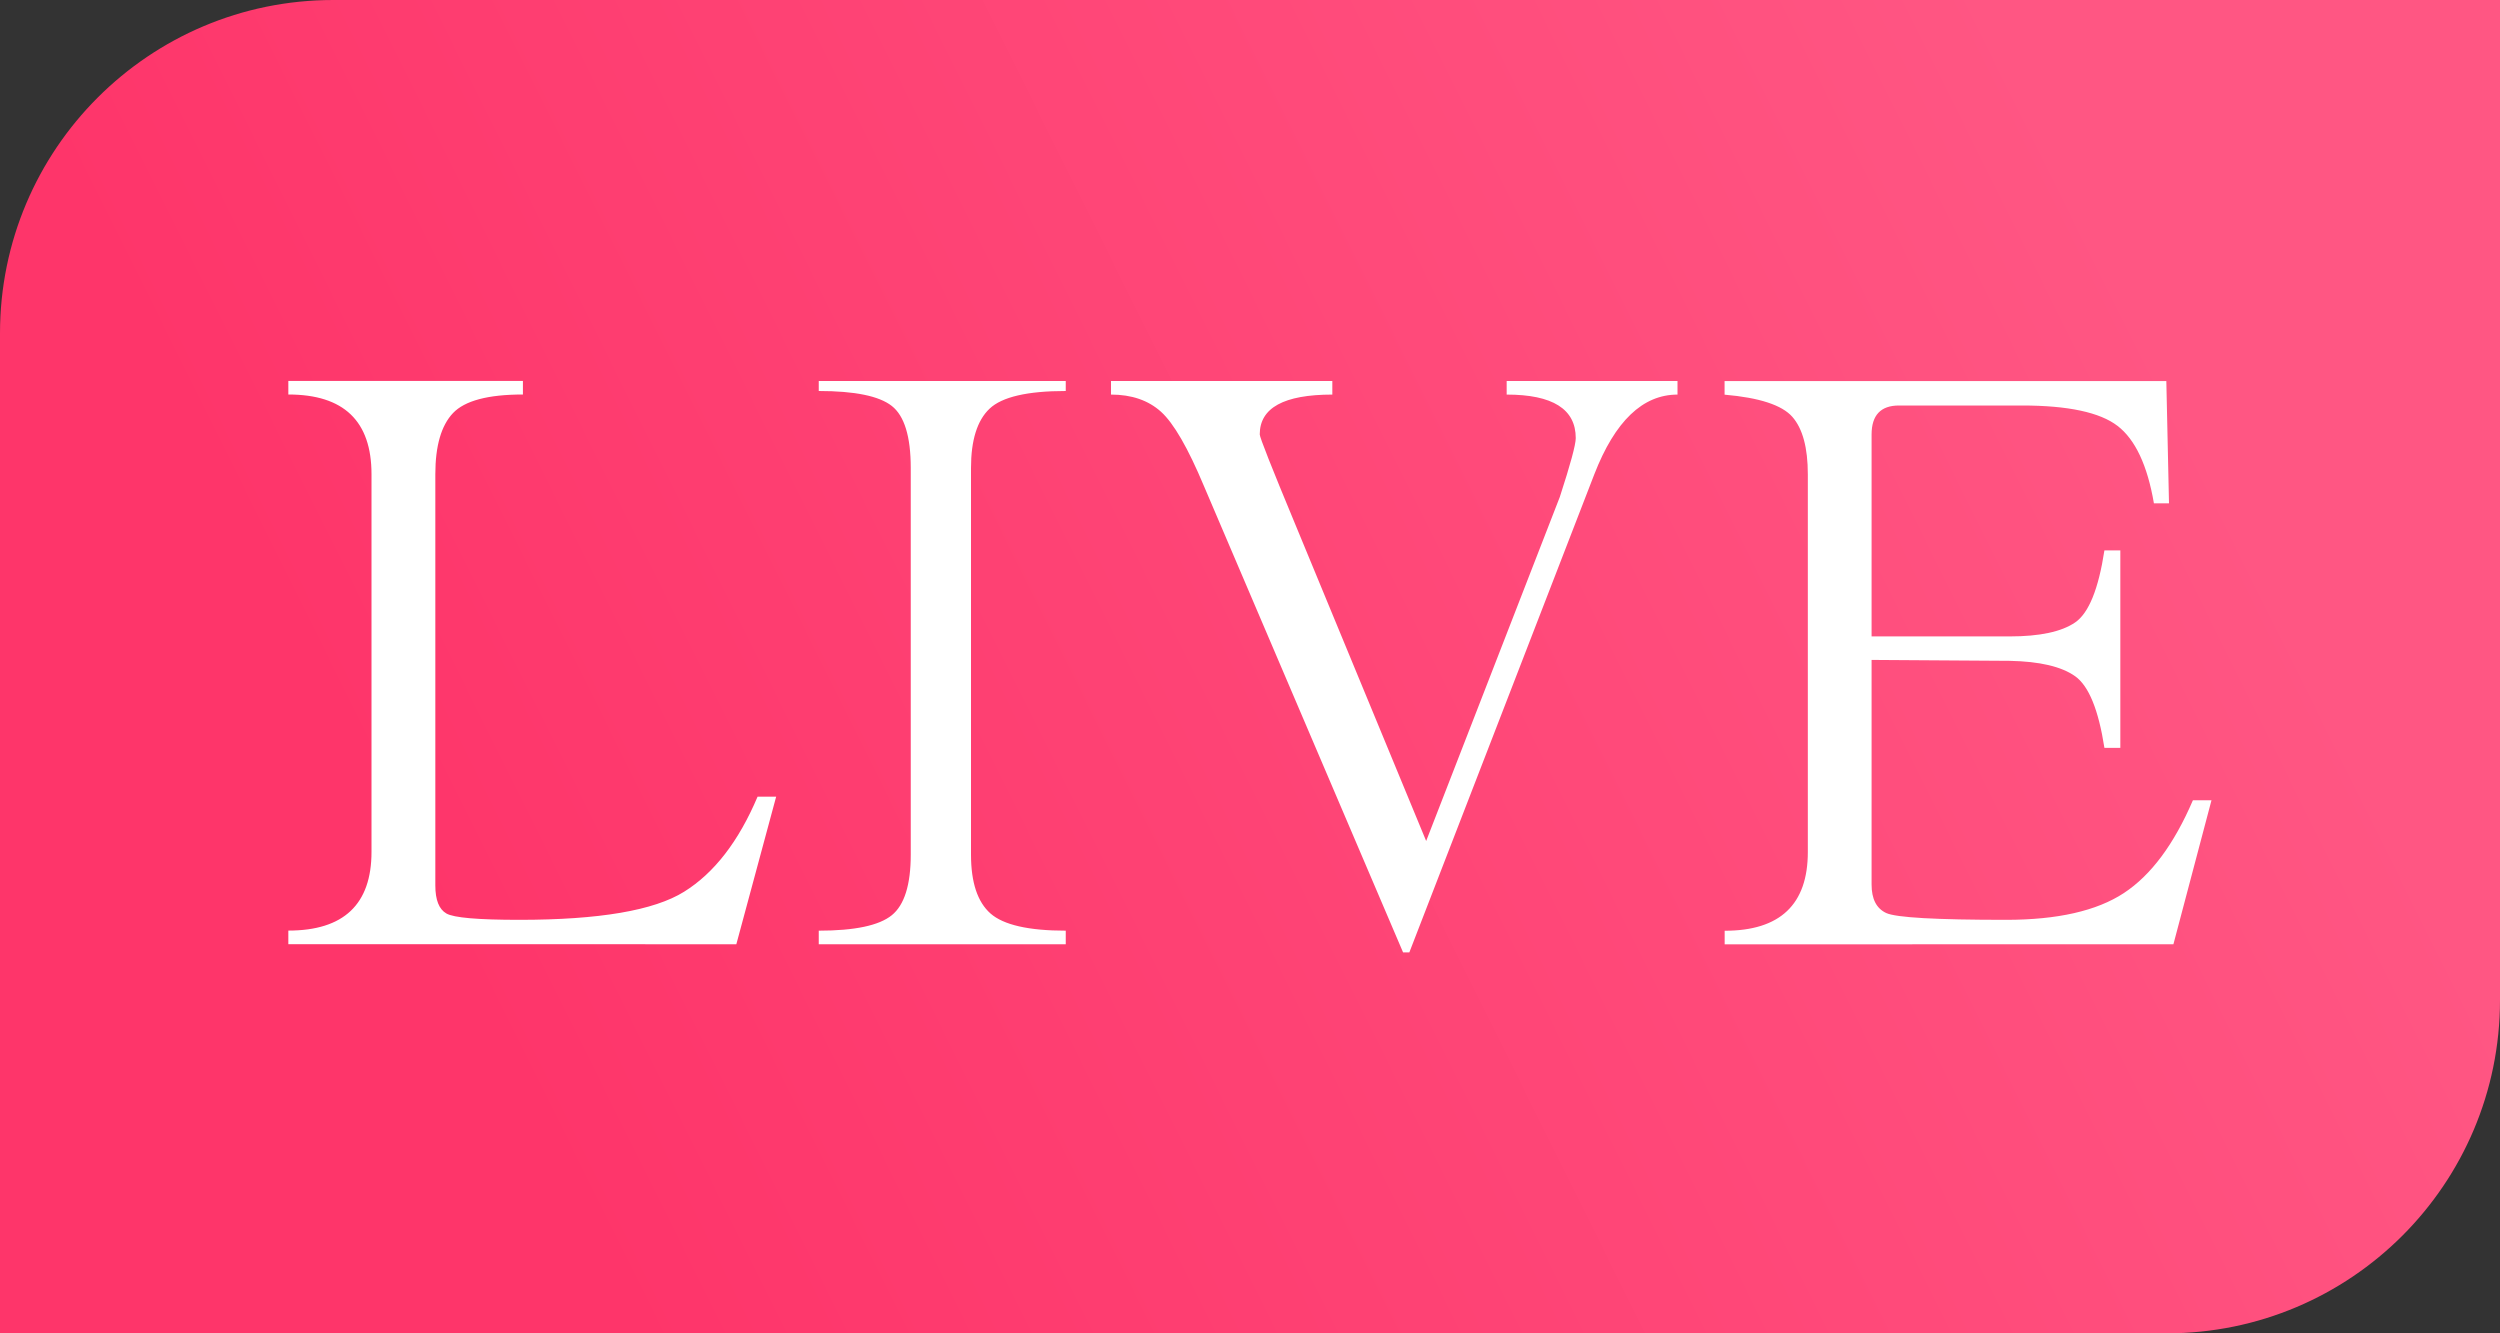 <svg height="16" viewBox="0 0 30 16" width="30" xmlns="http://www.w3.org/2000/svg" xmlns:xlink="http://www.w3.org/1999/xlink"><rect x="0" y="0" width="30" height="16" fill="#333333" stroke="none"/><linearGradient id="a" x1="15.09%" x2="90.127%" y1="60.175%" y2="40.387%"><stop offset="0" stop-color="#fe356a"/><stop offset="1" stop-color="#ff5683"/></linearGradient><g fill="none" fill-rule="evenodd"><path d="m4 0h26v12c0 2.209-1.791 4-4 4h-26v-12c0-2.209 1.791-4 4-4z" fill="url(#a)"/><path d="m8.836 11.331.478-1.771h-.223c-.227.536-.52.916-.882 1.141-.361.225-1.02.337-1.976.337-.496 0-.788-.025-.876-.076-.089-.051-.133-.163-.133-.337v-4.934c0-.341.071-.585.212-.734.142-.149.421-.223.839-.223v-.163h-2.815v.163c.666 0 .998.319.998.956v4.532c0 .63-.333.945-.998.945v.163zm3.953 0v-.163c-.446 0-.747-.069-.903-.206-.156-.138-.234-.373-.234-.706v-4.64c0-.333.074-.571.223-.712.149-.141.453-.212.914-.212v-.12h-2.964v.12c.432 0 .724.06.876.179s.228.368.228.744v4.64c0 .362-.076.605-.228.728-.152.123-.444.185-.876.185v.163zm4.123.098 2.22-5.738c.248-.638.581-.956.998-.956v-.163h-2.05v.163c.552 0 .829.174.829.522 0 .08-.064.315-.191.706l-1.604 4.129-1.572-3.803c-.283-.681-.425-1.04-.425-1.076 0-.319.29-.478.871-.478v-.163h-2.656v.163c.248 0 .448.069.6.206s.324.435.515.891l2.39 5.597zm9.169-.098.457-1.728h-.223c-.227.529-.503.9-.829 1.114s-.797.321-1.413.321c-.843 0-1.322-.027-1.439-.082s-.175-.168-.175-.342v-2.695l1.657.011c.361.007.623.069.786.185s.28.402.351.859h.191v-2.369h-.191c-.071.464-.188.752-.351.864-.163.112-.425.168-.786.168h-1.657v-2.423c0-.232.11-.348.329-.348h1.476c.552 0 .935.082 1.147.245.212.163.358.473.436.929h.181l-.032-1.467h-5.301v.163c.418.036.689.125.813.266.124.141.186.371.186.69v4.532c0 .63-.333.945-.998.945v.163z" fill="#fff" fill-rule="nonzero"/></g></svg>